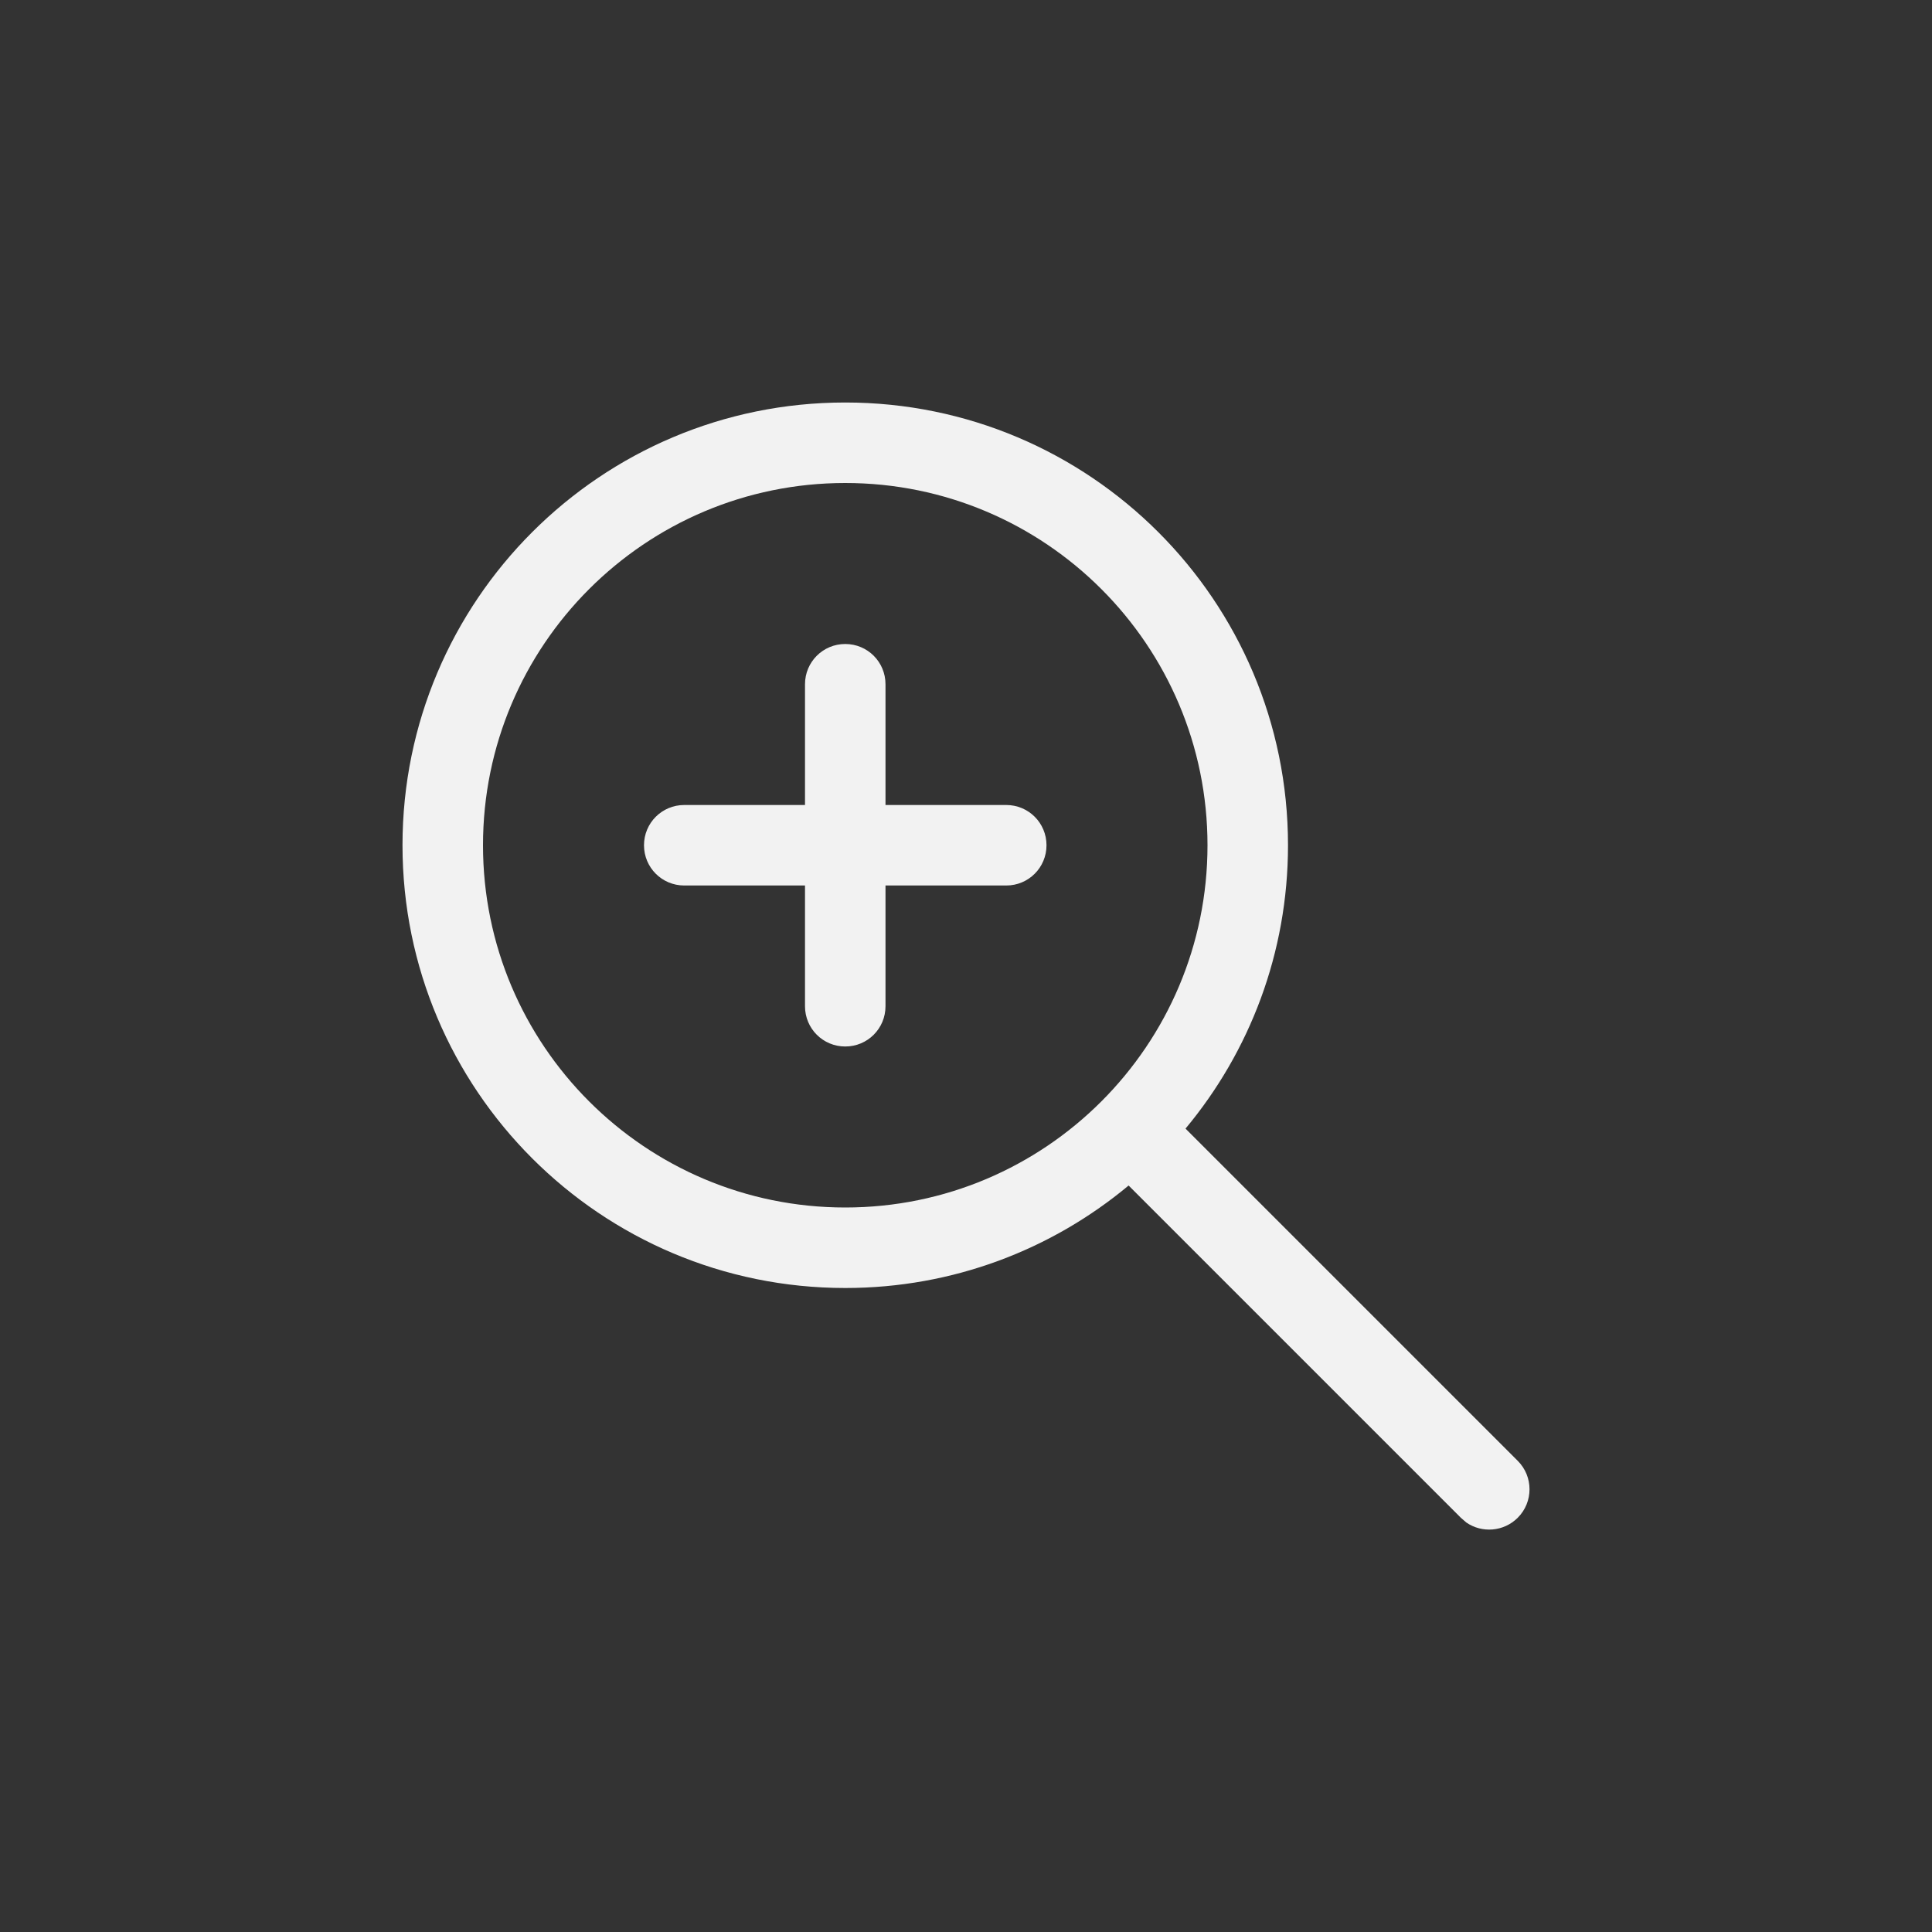 <?xml version="1.0" encoding="UTF-8" standalone="no"?>
<svg
   width="24"
   height="24"
   version="1.1"
   viewBox="0 0 24 24"
   id="svg2"
   sodipodi:docname="org.gnome.Settings-accessibility-zoom-symbolic.svg"
   inkscape:version="1.4.2 (ebf0e940d0, 2025-05-08)"
   xmlns:inkscape="http://www.inkscape.org/namespaces/inkscape"
   xmlns:sodipodi="http://sodipodi.sourceforge.net/DTD/sodipodi-0.dtd"
   xmlns="http://www.w3.org/2000/svg"
   xmlns:svg="http://www.w3.org/2000/svg">
  <rect x="0" y="0" width="24" height="24" fill="#333333" stroke="none"/>
  <defs
     id="defs2">
    <style
       id="current-color-scheme"
       type="text/css">
        .ColorScheme-Text { color:#f2f2f2; }
     </style>
  </defs>
  <sodipodi:namedview
     id="namedview2"
     pagecolor="#ffffff"
     bordercolor="#000000"
     borderopacity="0.25"
     inkscape:showpageshadow="2"
     inkscape:pageopacity="0.0"
     inkscape:pagecheckerboard="0"
     inkscape:deskcolor="#d1d1d1"
     inkscape:zoom="33.125"
     inkscape:cx="12"
     inkscape:cy="12"
     inkscape:window-width="1920"
     inkscape:window-height="1010"
     inkscape:window-x="0"
     inkscape:window-y="0"
     inkscape:window-maximized="1"
     inkscape:current-layer="svg2" />
  <path
     id="path1"
     style="fill:currentColor"
     class="ColorScheme-Text"
     d="M 10.5,5 C 7.462,5 5,7.462 5,10.5 c 0,3.038 2.462,5.5 5.5,5.5 1.339,0 2.566,-0.478 3.52,-1.273 l 4.127,4.127 0.068,0.059 c 0.195,0.135 0.465,0.115 0.639,-0.059 0.195,-0.195 0.195,-0.512 0,-0.707 L 14.727,14.02 C 15.522,13.066 16,11.839 16,10.5 16,7.462 13.538,5 10.5,5 Z m 0,1 C 12.985,6 15,8.015 15,10.5 15,12.985 12.985,15 10.5,15 8.015,15 6,12.985 6,10.5 6,8.015 8.015,6 10.5,6 Z m 0,2 C 10.223,8 10,8.223 10,8.5 V 10 H 8.5 C 8.223,10 8,10.223 8,10.5 8,10.777 8.223,11 8.5,11 H 10 v 1.5 c 0,0.277 0.223,0.5 0.5,0.5 0.277,0 0.5,-0.223 0.5,-0.5 V 11 h 1.5 C 12.777,11 13,10.777 13,10.5 13,10.223 12.777,10 12.5,10 H 11 V 8.5 C 11,8.223 10.777,8 10.5,8 Z" />
</svg>
